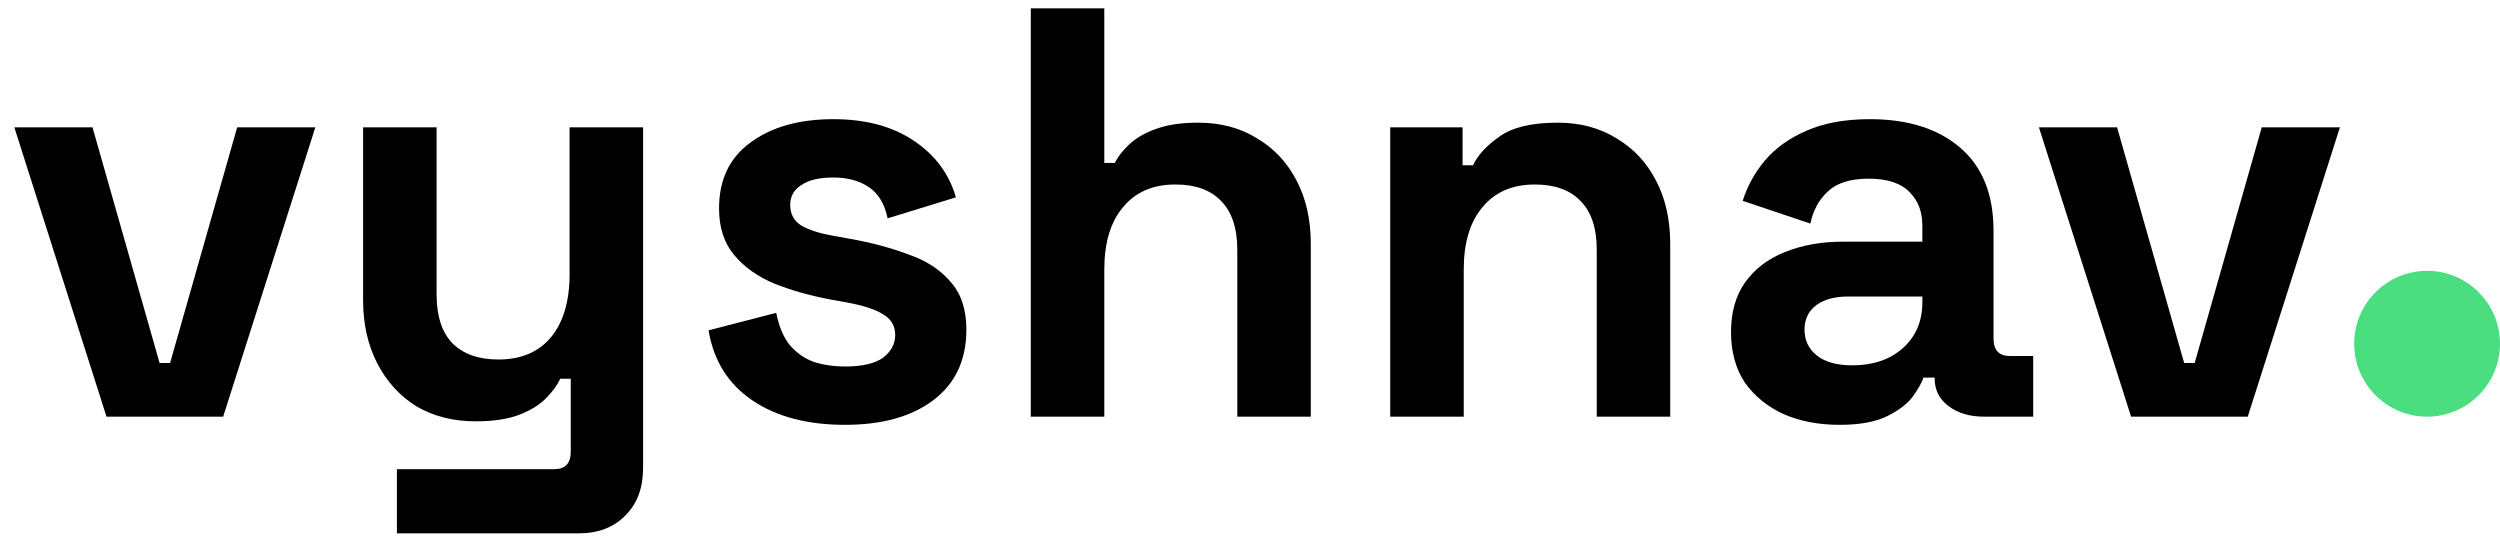 <svg width="120" height="26" viewBox="0 0 120 26" fill="none" xmlns="http://www.w3.org/2000/svg">
            <path d="M5.112 20L0.688 6.112H4.44L7.66 17.424H8.164L11.384 6.112H15.136L10.712 20H5.112Z" fill="black"/>
            <path d="M19.052 25.6V22.52H26.612C27.135 22.52 27.396 22.24 27.396 21.68V18.18H26.892C26.743 18.497 26.509 18.815 26.192 19.132C25.875 19.449 25.445 19.711 24.904 19.916C24.363 20.121 23.672 20.224 22.832 20.224C21.749 20.224 20.797 19.981 19.976 19.496C19.173 18.992 18.548 18.301 18.1 17.424C17.652 16.547 17.428 15.539 17.428 14.4V6.112H20.956V14.12C20.956 15.165 21.208 15.949 21.712 16.472C22.235 16.995 22.972 17.256 23.924 17.256C25.007 17.256 25.847 16.901 26.444 16.192C27.041 15.464 27.34 14.456 27.34 13.168V6.112H30.868V22.464C30.868 23.416 30.588 24.172 30.028 24.732C29.468 25.311 28.721 25.6 27.788 25.6H19.052Z" fill="black"/>
            <path d="M40.562 20.392C38.751 20.392 37.267 20 36.11 19.216C34.953 18.432 34.253 17.312 34.01 15.856L37.258 15.016C37.389 15.669 37.603 16.183 37.902 16.556C38.219 16.929 38.602 17.2 39.05 17.368C39.517 17.517 40.021 17.592 40.562 17.592C41.383 17.592 41.99 17.452 42.382 17.172C42.774 16.873 42.97 16.509 42.97 16.08C42.97 15.651 42.783 15.324 42.41 15.1C42.037 14.857 41.439 14.661 40.618 14.512L39.834 14.372C38.863 14.185 37.977 13.933 37.174 13.616C36.371 13.28 35.727 12.823 35.242 12.244C34.757 11.665 34.514 10.919 34.514 10.004C34.514 8.623 35.018 7.568 36.026 6.84C37.034 6.093 38.359 5.72 40.002 5.72C41.551 5.72 42.839 6.065 43.866 6.756C44.893 7.447 45.565 8.352 45.882 9.472L42.606 10.48C42.457 9.771 42.149 9.267 41.682 8.968C41.234 8.669 40.674 8.52 40.002 8.52C39.33 8.52 38.817 8.641 38.462 8.884C38.107 9.108 37.93 9.425 37.93 9.836C37.93 10.284 38.117 10.62 38.49 10.844C38.863 11.049 39.367 11.208 40.002 11.32L40.786 11.46C41.831 11.647 42.774 11.899 43.614 12.216C44.473 12.515 45.145 12.953 45.63 13.532C46.134 14.092 46.386 14.857 46.386 15.828C46.386 17.284 45.854 18.413 44.79 19.216C43.745 20 42.335 20.392 40.562 20.392Z" fill="black"/>
            <path d="M49.478 20V0.4H53.006V7.82H53.51C53.659 7.521 53.892 7.223 54.21 6.924C54.527 6.625 54.947 6.383 55.47 6.196C56.011 5.991 56.692 5.888 57.514 5.888C58.596 5.888 59.539 6.14 60.342 6.644C61.163 7.129 61.798 7.811 62.246 8.688C62.694 9.547 62.918 10.555 62.918 11.712V20H59.39V11.992C59.39 10.947 59.128 10.163 58.606 9.64C58.102 9.117 57.374 8.856 56.422 8.856C55.339 8.856 54.499 9.22 53.902 9.948C53.304 10.657 53.006 11.656 53.006 12.944V20H49.478Z" fill="black"/>
            <path d="M66.731 20V6.112H70.204V7.932H70.707C70.931 7.447 71.352 6.989 71.968 6.56C72.584 6.112 73.517 5.888 74.767 5.888C75.85 5.888 76.793 6.14 77.596 6.644C78.417 7.129 79.052 7.811 79.499 8.688C79.948 9.547 80.171 10.555 80.171 11.712V20H76.644V11.992C76.644 10.947 76.382 10.163 75.859 9.64C75.356 9.117 74.627 8.856 73.675 8.856C72.593 8.856 71.753 9.22 71.156 9.948C70.558 10.657 70.26 11.656 70.26 12.944V20H66.731Z" fill="black"/>
            <path d="M88.297 20.392C87.308 20.392 86.421 20.224 85.637 19.888C84.853 19.533 84.228 19.029 83.761 18.376C83.313 17.704 83.089 16.892 83.089 15.94C83.089 14.988 83.313 14.195 83.761 13.56C84.228 12.907 84.863 12.421 85.665 12.104C86.487 11.768 87.42 11.6 88.465 11.6H92.273V10.816C92.273 10.163 92.068 9.631 91.657 9.22C91.247 8.791 90.593 8.576 89.697 8.576C88.82 8.576 88.167 8.781 87.737 9.192C87.308 9.584 87.028 10.097 86.897 10.732L83.649 9.64C83.873 8.931 84.228 8.287 84.713 7.708C85.217 7.111 85.88 6.635 86.701 6.28C87.541 5.907 88.559 5.72 89.753 5.72C91.583 5.72 93.029 6.177 94.093 7.092C95.157 8.007 95.689 9.332 95.689 11.068V16.248C95.689 16.808 95.951 17.088 96.473 17.088H97.593V20H95.241C94.551 20 93.981 19.832 93.533 19.496C93.085 19.16 92.861 18.712 92.861 18.152V18.124H92.329C92.255 18.348 92.087 18.647 91.825 19.02C91.564 19.375 91.153 19.692 90.593 19.972C90.033 20.252 89.268 20.392 88.297 20.392ZM88.913 17.536C89.903 17.536 90.705 17.265 91.321 16.724C91.956 16.164 92.273 15.427 92.273 14.512V14.232H88.717C88.064 14.232 87.551 14.372 87.177 14.652C86.804 14.932 86.617 15.324 86.617 15.828C86.617 16.332 86.813 16.743 87.205 17.06C87.597 17.377 88.167 17.536 88.913 17.536Z" fill="black"/>
            <path d="M102.292 20L97.868 6.112H101.62L104.84 17.424H105.344L108.564 6.112H112.316L107.892 20H102.292Z" fill="black"/>
            <circle cx="116.5" cy="16.5" r="3.5" fill="#4ade80"/>
</svg>